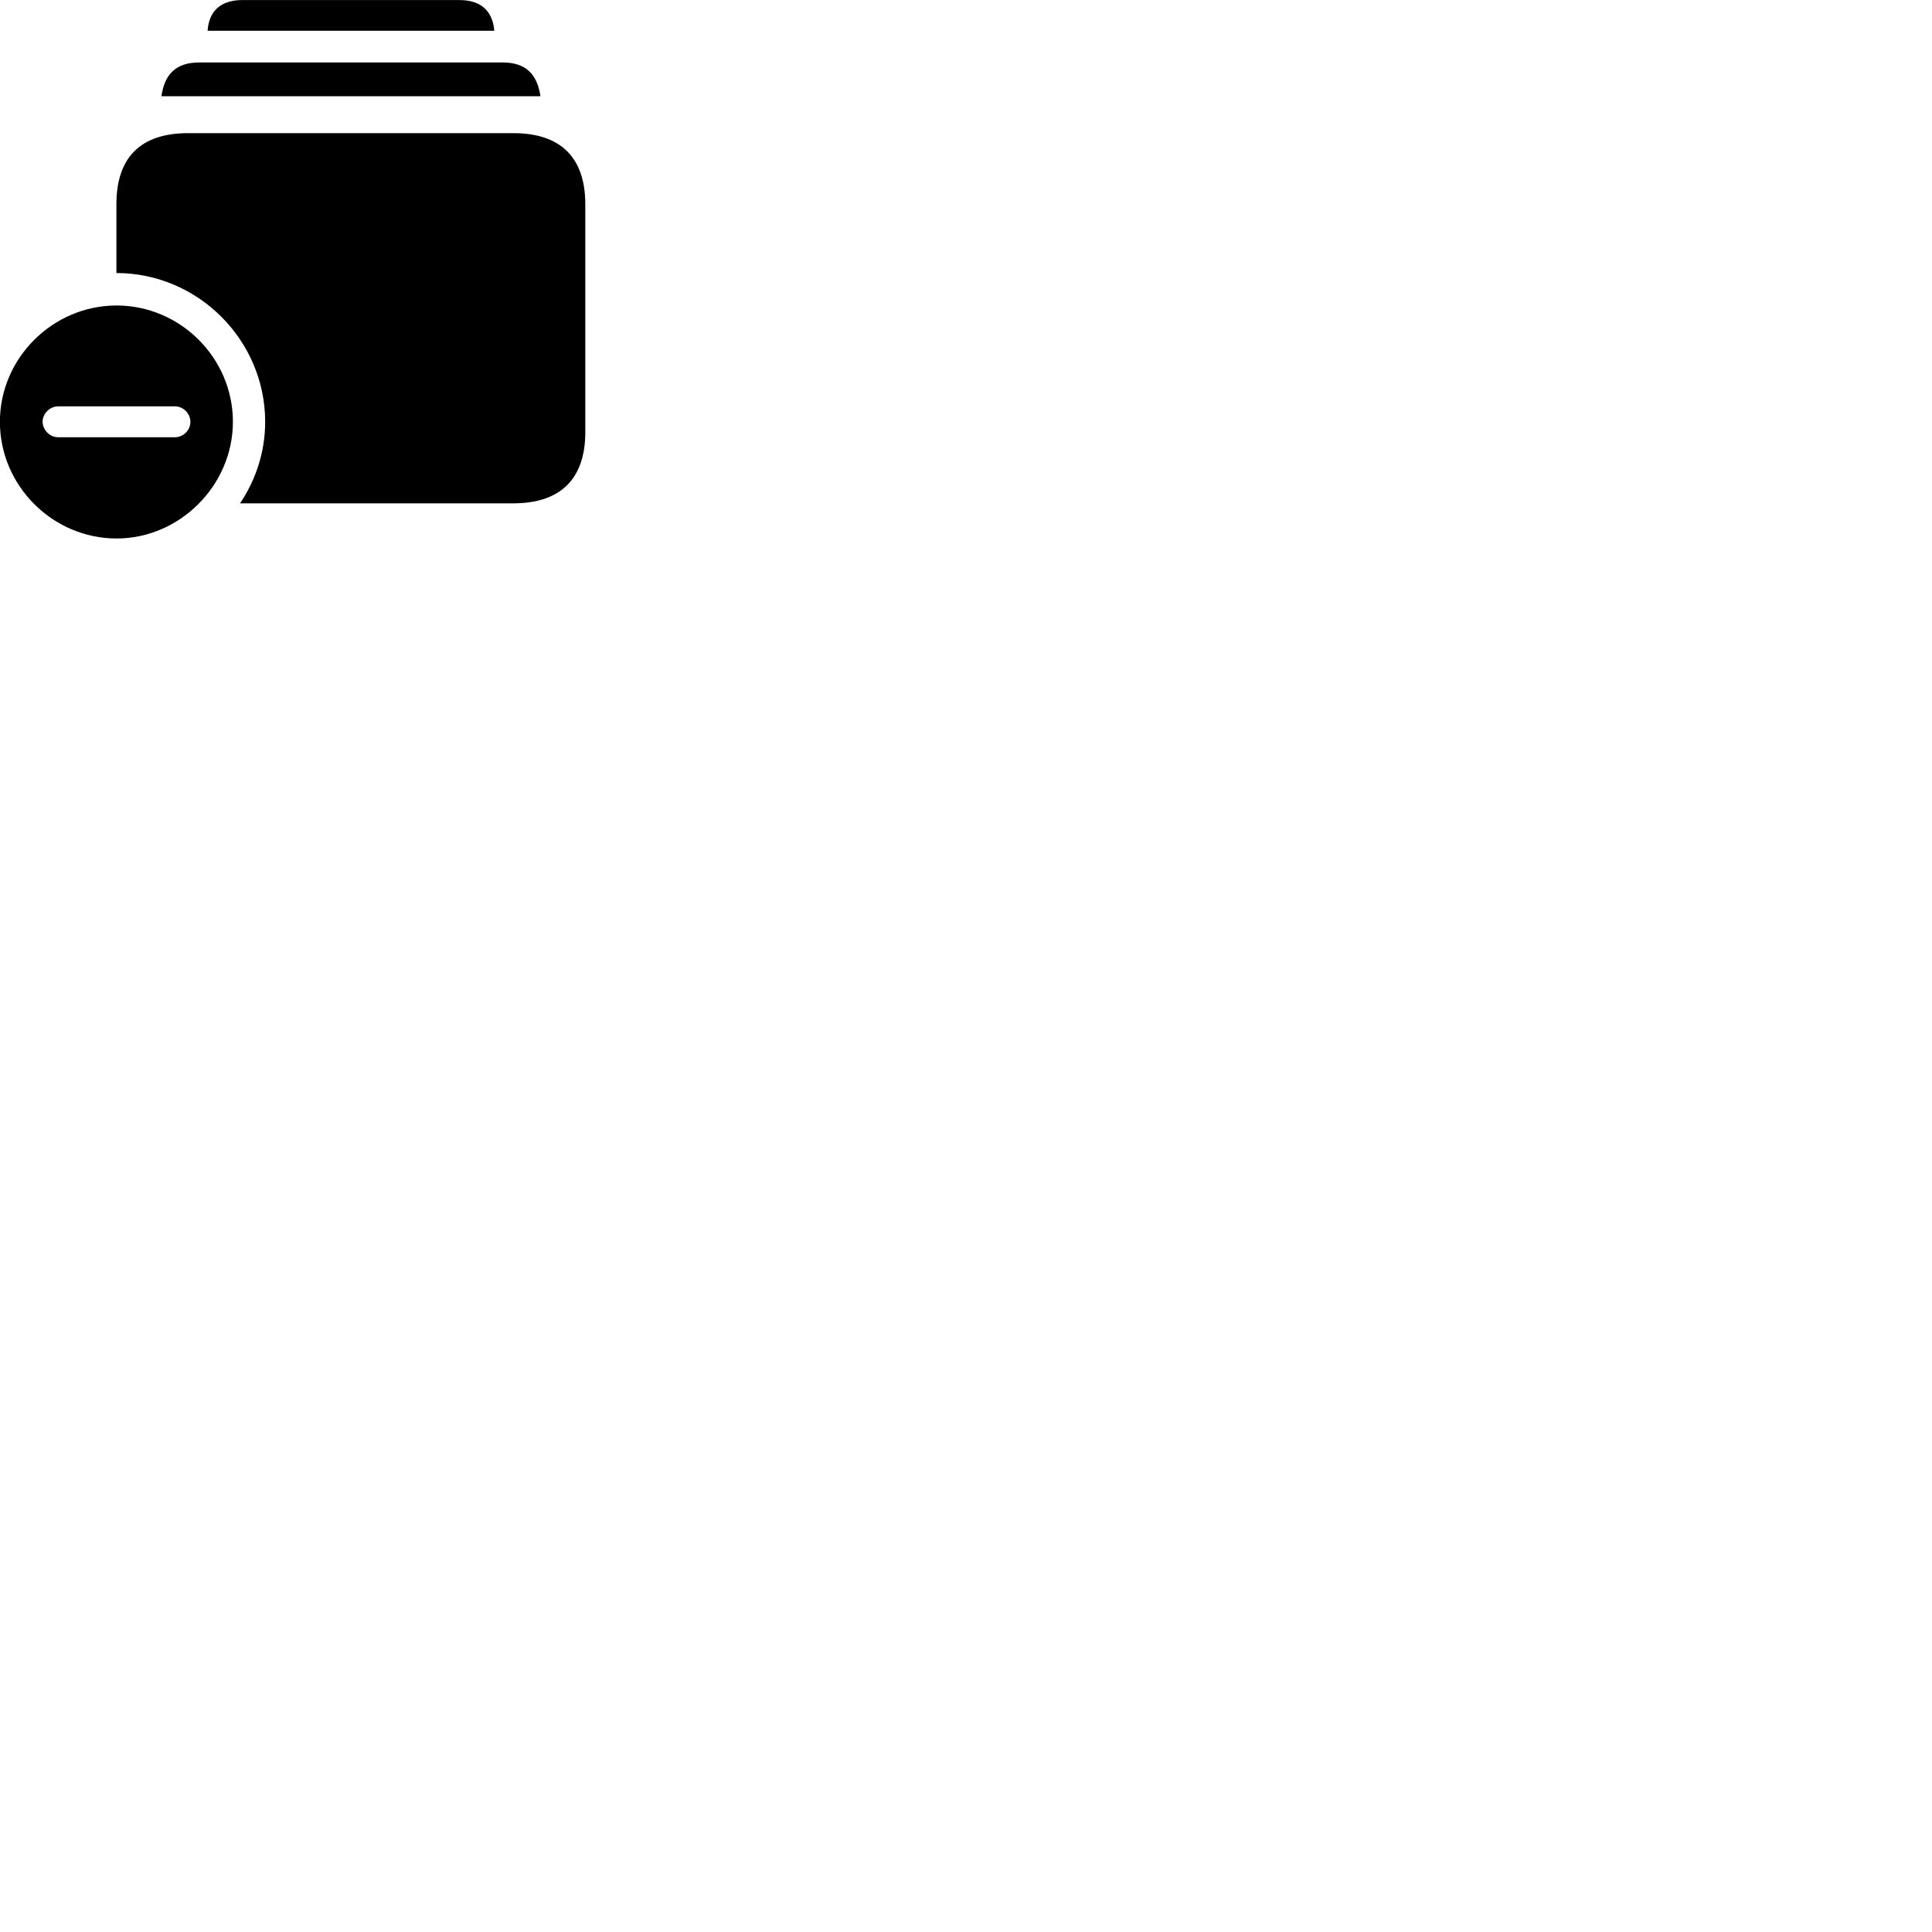 
        <svg xmlns="http://www.w3.org/2000/svg" viewBox="0 0 100 100">
            <path d="M10.745 1.592H25.585C25.495 0.562 24.895 0.002 23.765 0.002H12.555C11.435 0.002 10.815 0.562 10.745 1.592ZM8.355 4.982H27.975C27.805 3.862 27.245 3.232 26.005 3.232H10.325C9.085 3.232 8.515 3.862 8.355 4.982ZM12.425 26.052H26.575C29.015 26.052 30.295 24.782 30.295 22.372V10.572C30.295 8.152 29.015 6.892 26.575 6.892H9.735C7.285 6.892 6.025 8.142 6.025 10.572V14.132C10.255 14.132 13.725 17.612 13.725 21.832C13.725 23.382 13.245 24.832 12.425 26.052ZM6.035 27.872C9.305 27.872 12.055 25.122 12.055 21.832C12.055 18.532 9.335 15.812 6.035 15.812C2.735 15.812 -0.005 18.532 -0.005 21.832C-0.005 25.152 2.735 27.872 6.035 27.872ZM3.015 22.632C2.575 22.632 2.215 22.262 2.205 21.832C2.205 21.412 2.575 21.032 3.015 21.032H9.055C9.495 21.032 9.855 21.412 9.855 21.832C9.855 22.262 9.495 22.632 9.055 22.632Z" />
        </svg>
    